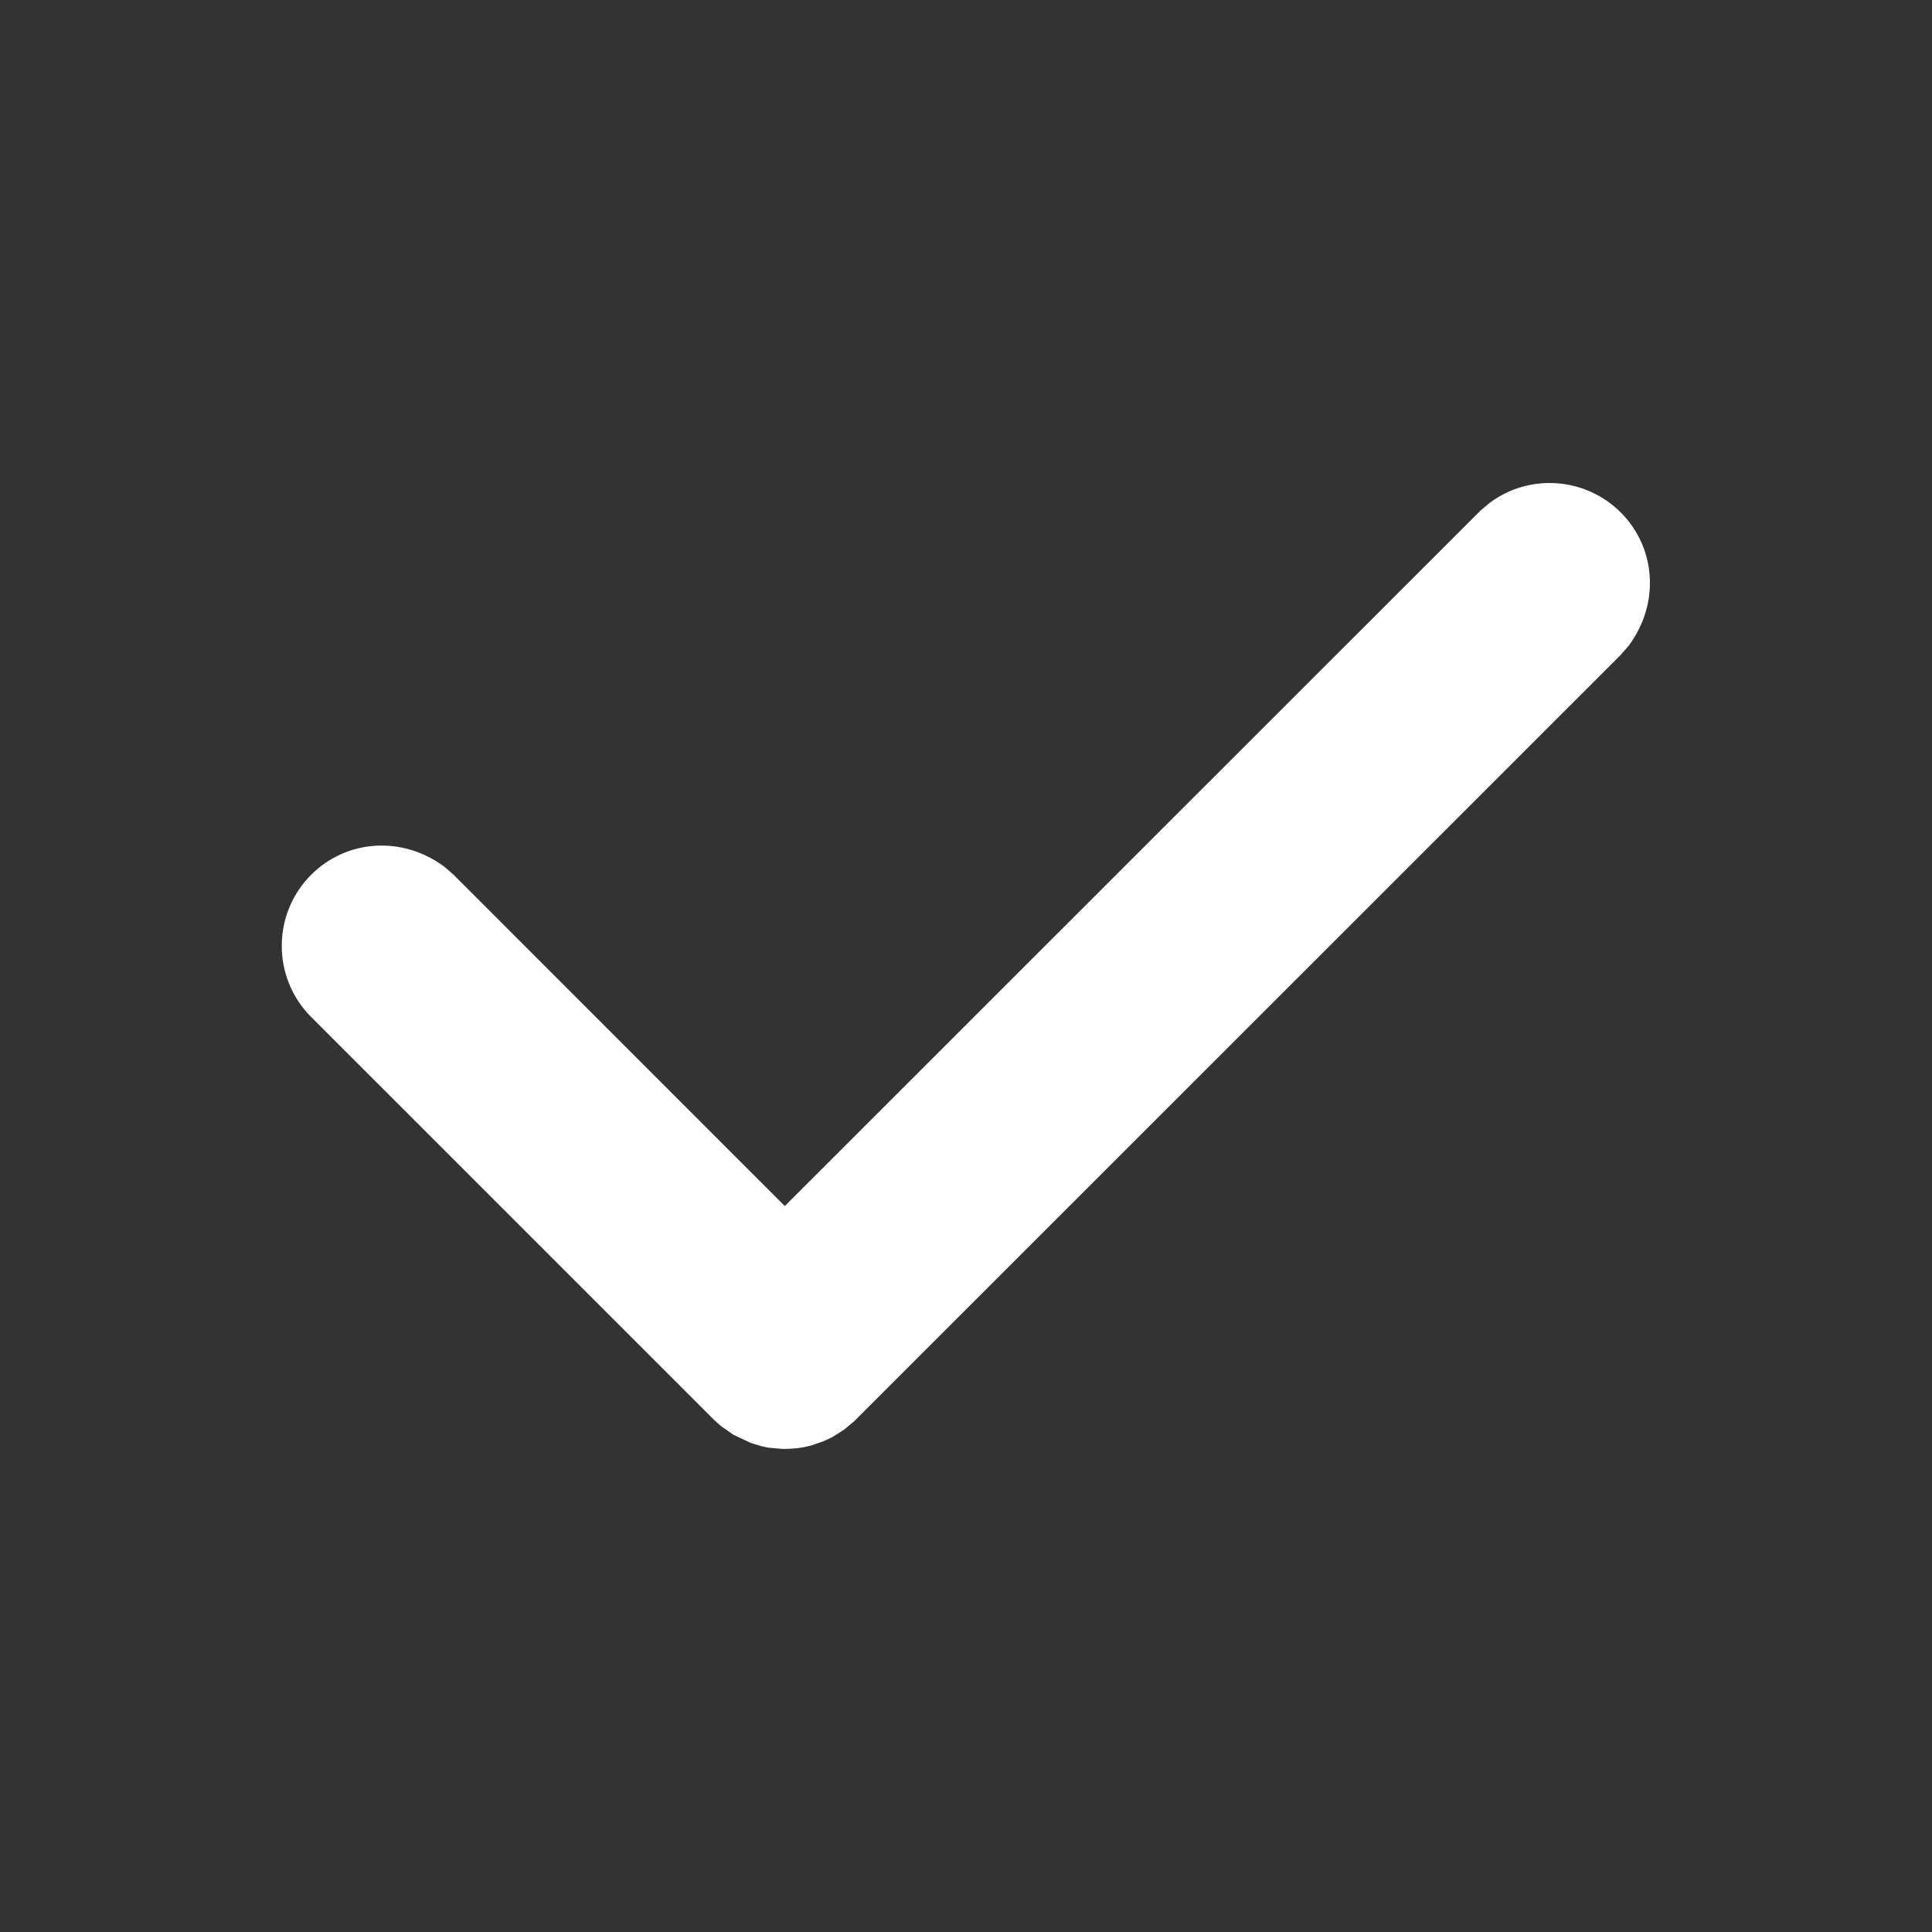 <svg width="24" height="24" viewBox="0 0 24 24" fill="none" xmlns="http://www.w3.org/2000/svg">
  <rect x="0" y="0" width="24" height="24" fill="#333333" stroke="none"/>
  <g id="Filled=yes" fill="#FFFFFF">
    <path id="Shape" fill-rule="evenodd" clip-rule="evenodd" d="M18.393 6.341L9.749 14.982L5.634 10.866L5.523 10.769C4.999 10.378 4.306 10.427 3.866 10.866C3.378 11.354 3.378 12.146 3.866 12.634L8.866 17.634L8.956 17.715L9.112 17.824L9.327 17.925L9.462 17.966L9.549 17.984L9.721 17.999L9.797 17.998L9.905 17.99L9.994 17.976L10.079 17.956L10.238 17.9L10.338 17.853L10.488 17.758L10.612 17.654L20.134 8.134L20.231 8.023C20.622 7.499 20.573 6.806 20.134 6.366C19.694 5.927 19.001 5.878 18.506 6.246L18.393 6.341Z" />
  </g>
</svg>
